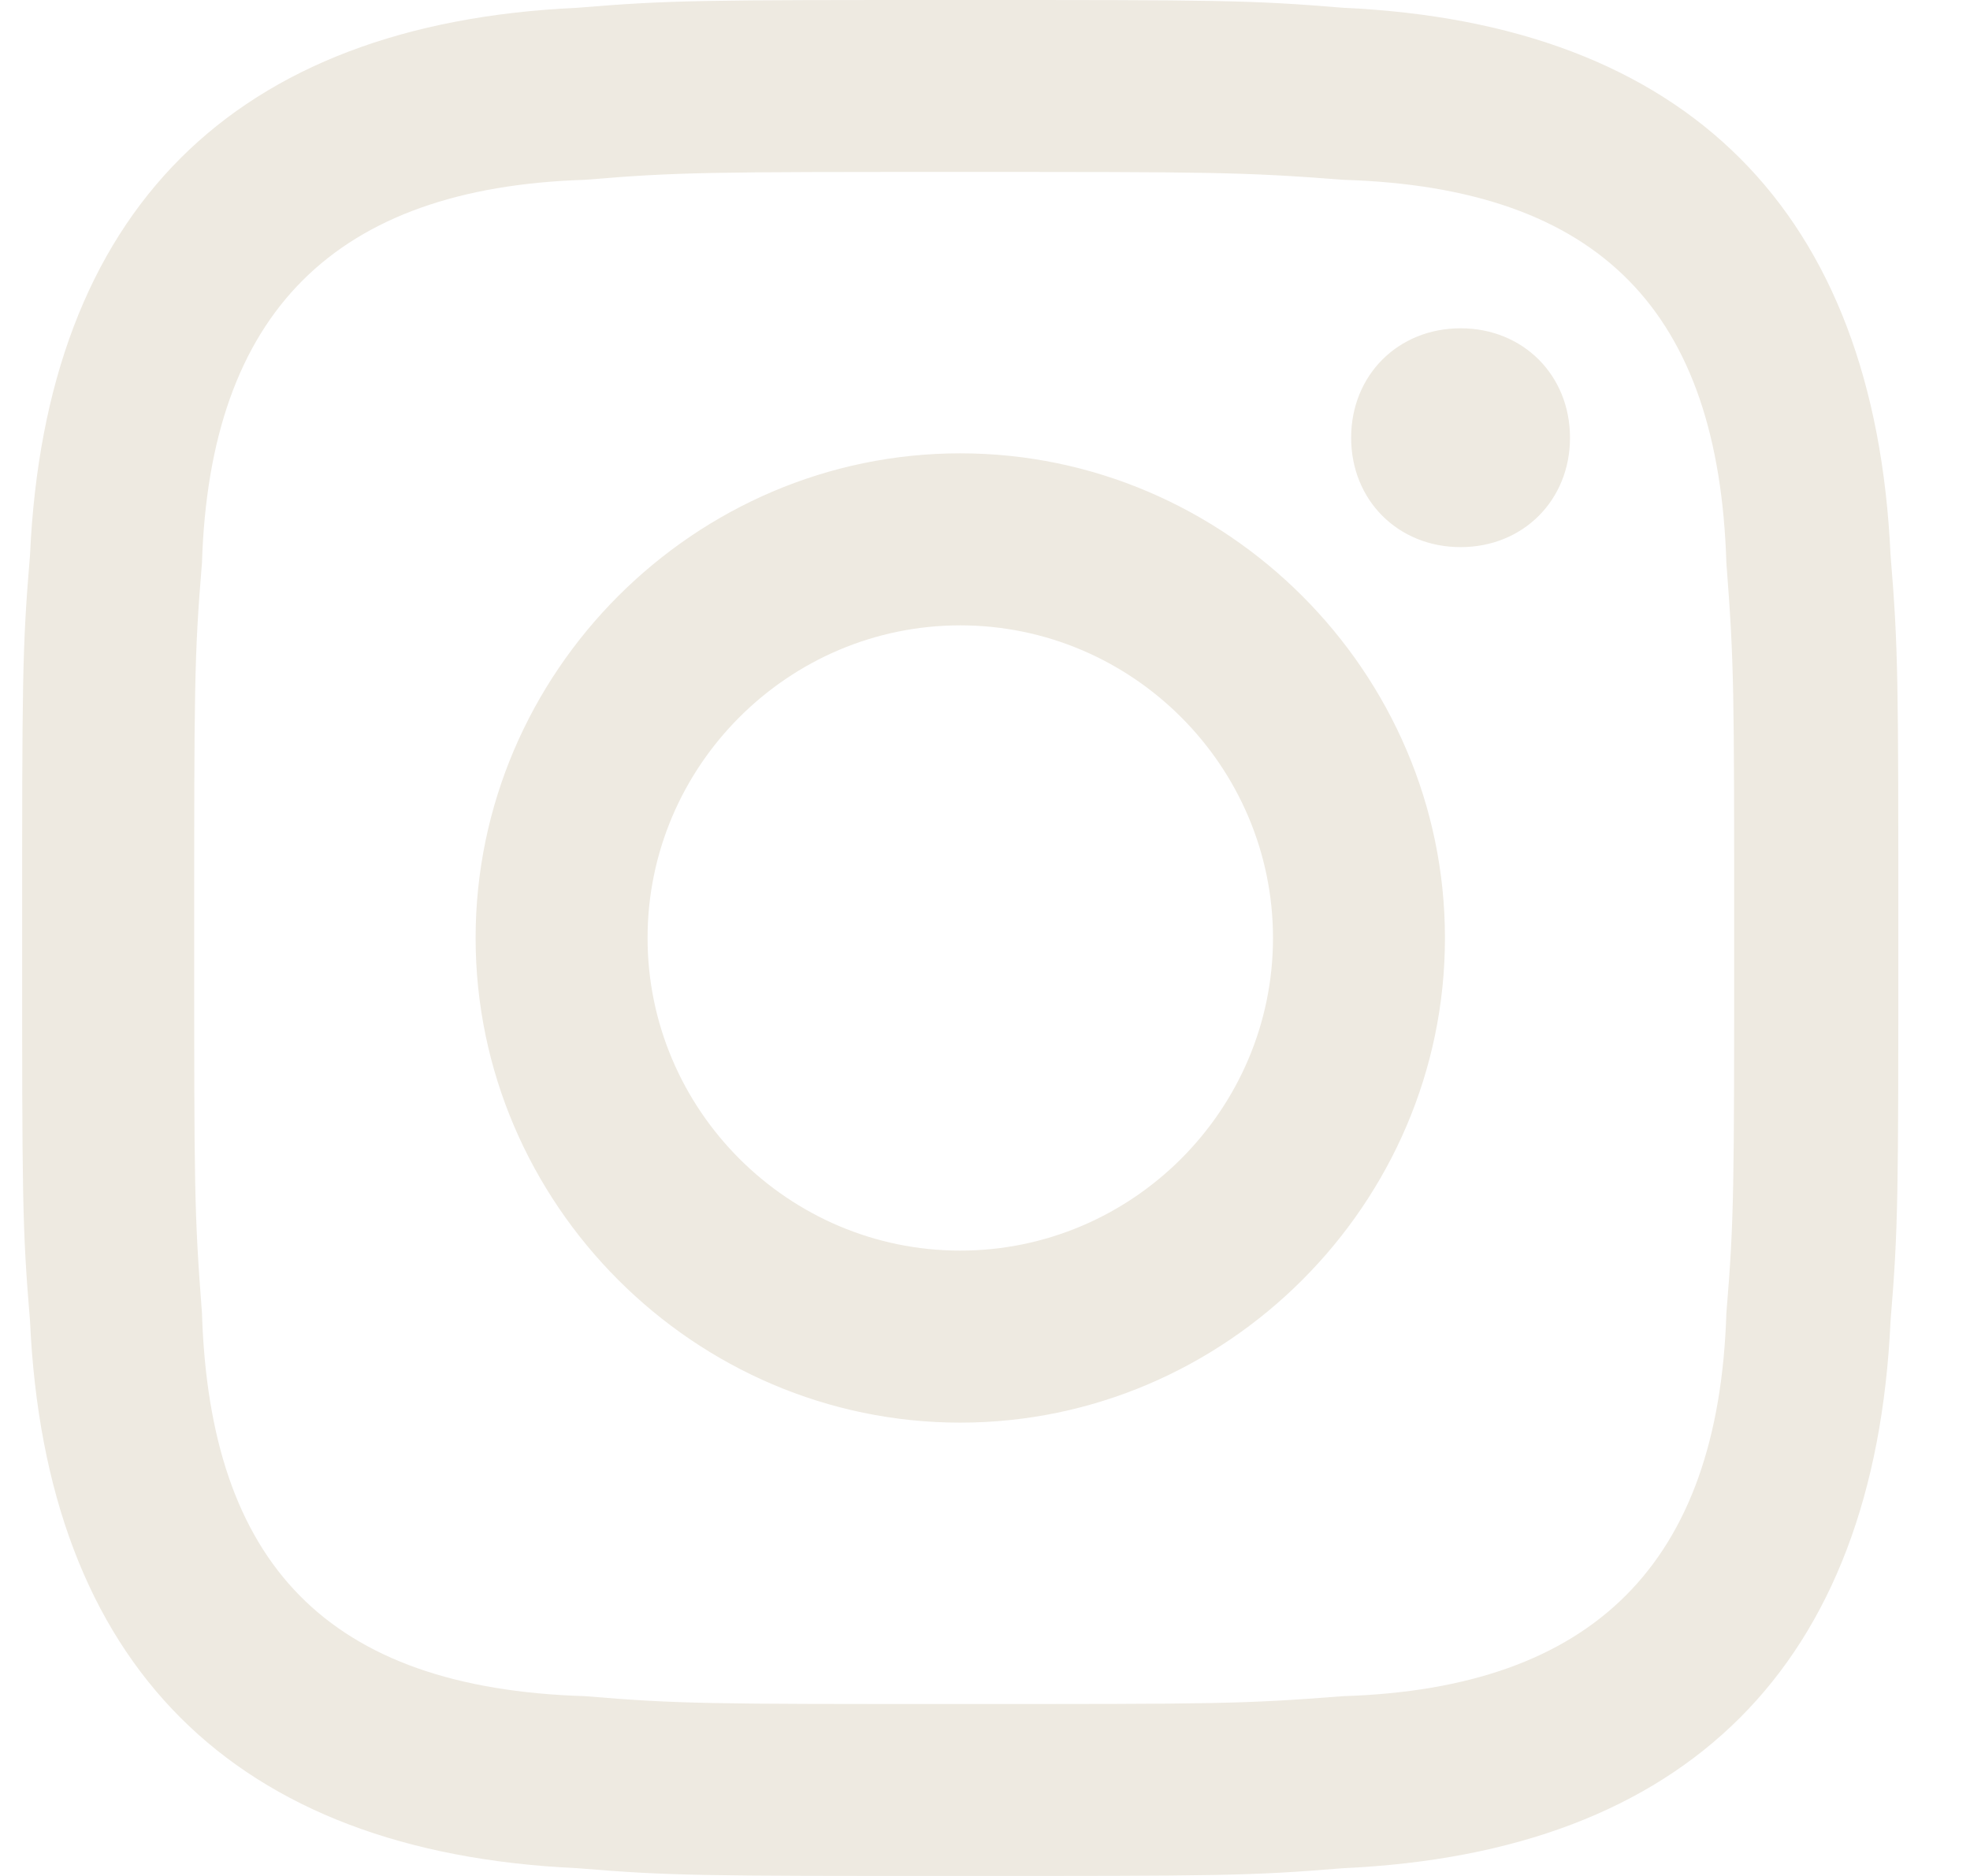 <svg width="21" height="20" viewBox="0 0 21 20" fill="none" xmlns="http://www.w3.org/2000/svg">
<path d="M10.236 1.833C12.903 1.833 13.236 1.833 14.32 1.917C17.07 2 18.32 3.333 18.403 6C18.486 7.083 18.486 7.333 18.486 10C18.486 12.667 18.486 13 18.403 14C18.32 16.667 16.986 18 14.32 18.083C13.236 18.167 12.986 18.167 10.236 18.167C7.57 18.167 7.236 18.167 6.236 18.083C3.486 18 2.236 16.667 2.153 14C2.07 12.917 2.07 12.667 2.07 10C2.07 7.333 2.07 7 2.153 6C2.236 3.333 3.57 2 6.236 1.917C7.236 1.833 7.57 1.833 10.236 1.833ZM10.236 0C7.486 0 7.153 0 6.153 0.083C2.486 0.25 0.486 2.25 0.32 5.917C0.236 6.917 0.236 7.25 0.236 10C0.236 12.75 0.236 13.083 0.32 14.083C0.486 17.75 2.486 19.75 6.153 19.917C7.153 20 7.486 20 10.236 20C12.986 20 13.32 20 14.32 19.917C17.986 19.75 19.986 17.75 20.153 14.083C20.236 13.083 20.236 12.75 20.236 10C20.236 7.25 20.236 6.917 20.153 5.917C19.986 2.25 17.986 0.25 14.32 0.083C13.32 0 12.986 0 10.236 0ZM10.236 4.833C7.403 4.833 5.07 7.167 5.07 10C5.07 12.833 7.403 15.167 10.236 15.167C13.07 15.167 15.403 12.833 15.403 10C15.403 7.167 13.07 4.833 10.236 4.833ZM10.236 13.333C8.403 13.333 6.903 11.833 6.903 10C6.903 8.167 8.403 6.667 10.236 6.667C12.07 6.667 13.57 8.167 13.57 10C13.57 11.833 12.07 13.333 10.236 13.333ZM15.57 3.5C14.903 3.5 14.403 4 14.403 4.667C14.403 5.333 14.903 5.833 15.57 5.833C16.236 5.833 16.736 5.333 16.736 4.667C16.736 4 16.236 3.5 15.57 3.5Z" fill="#EEEAE1"/>
</svg>

